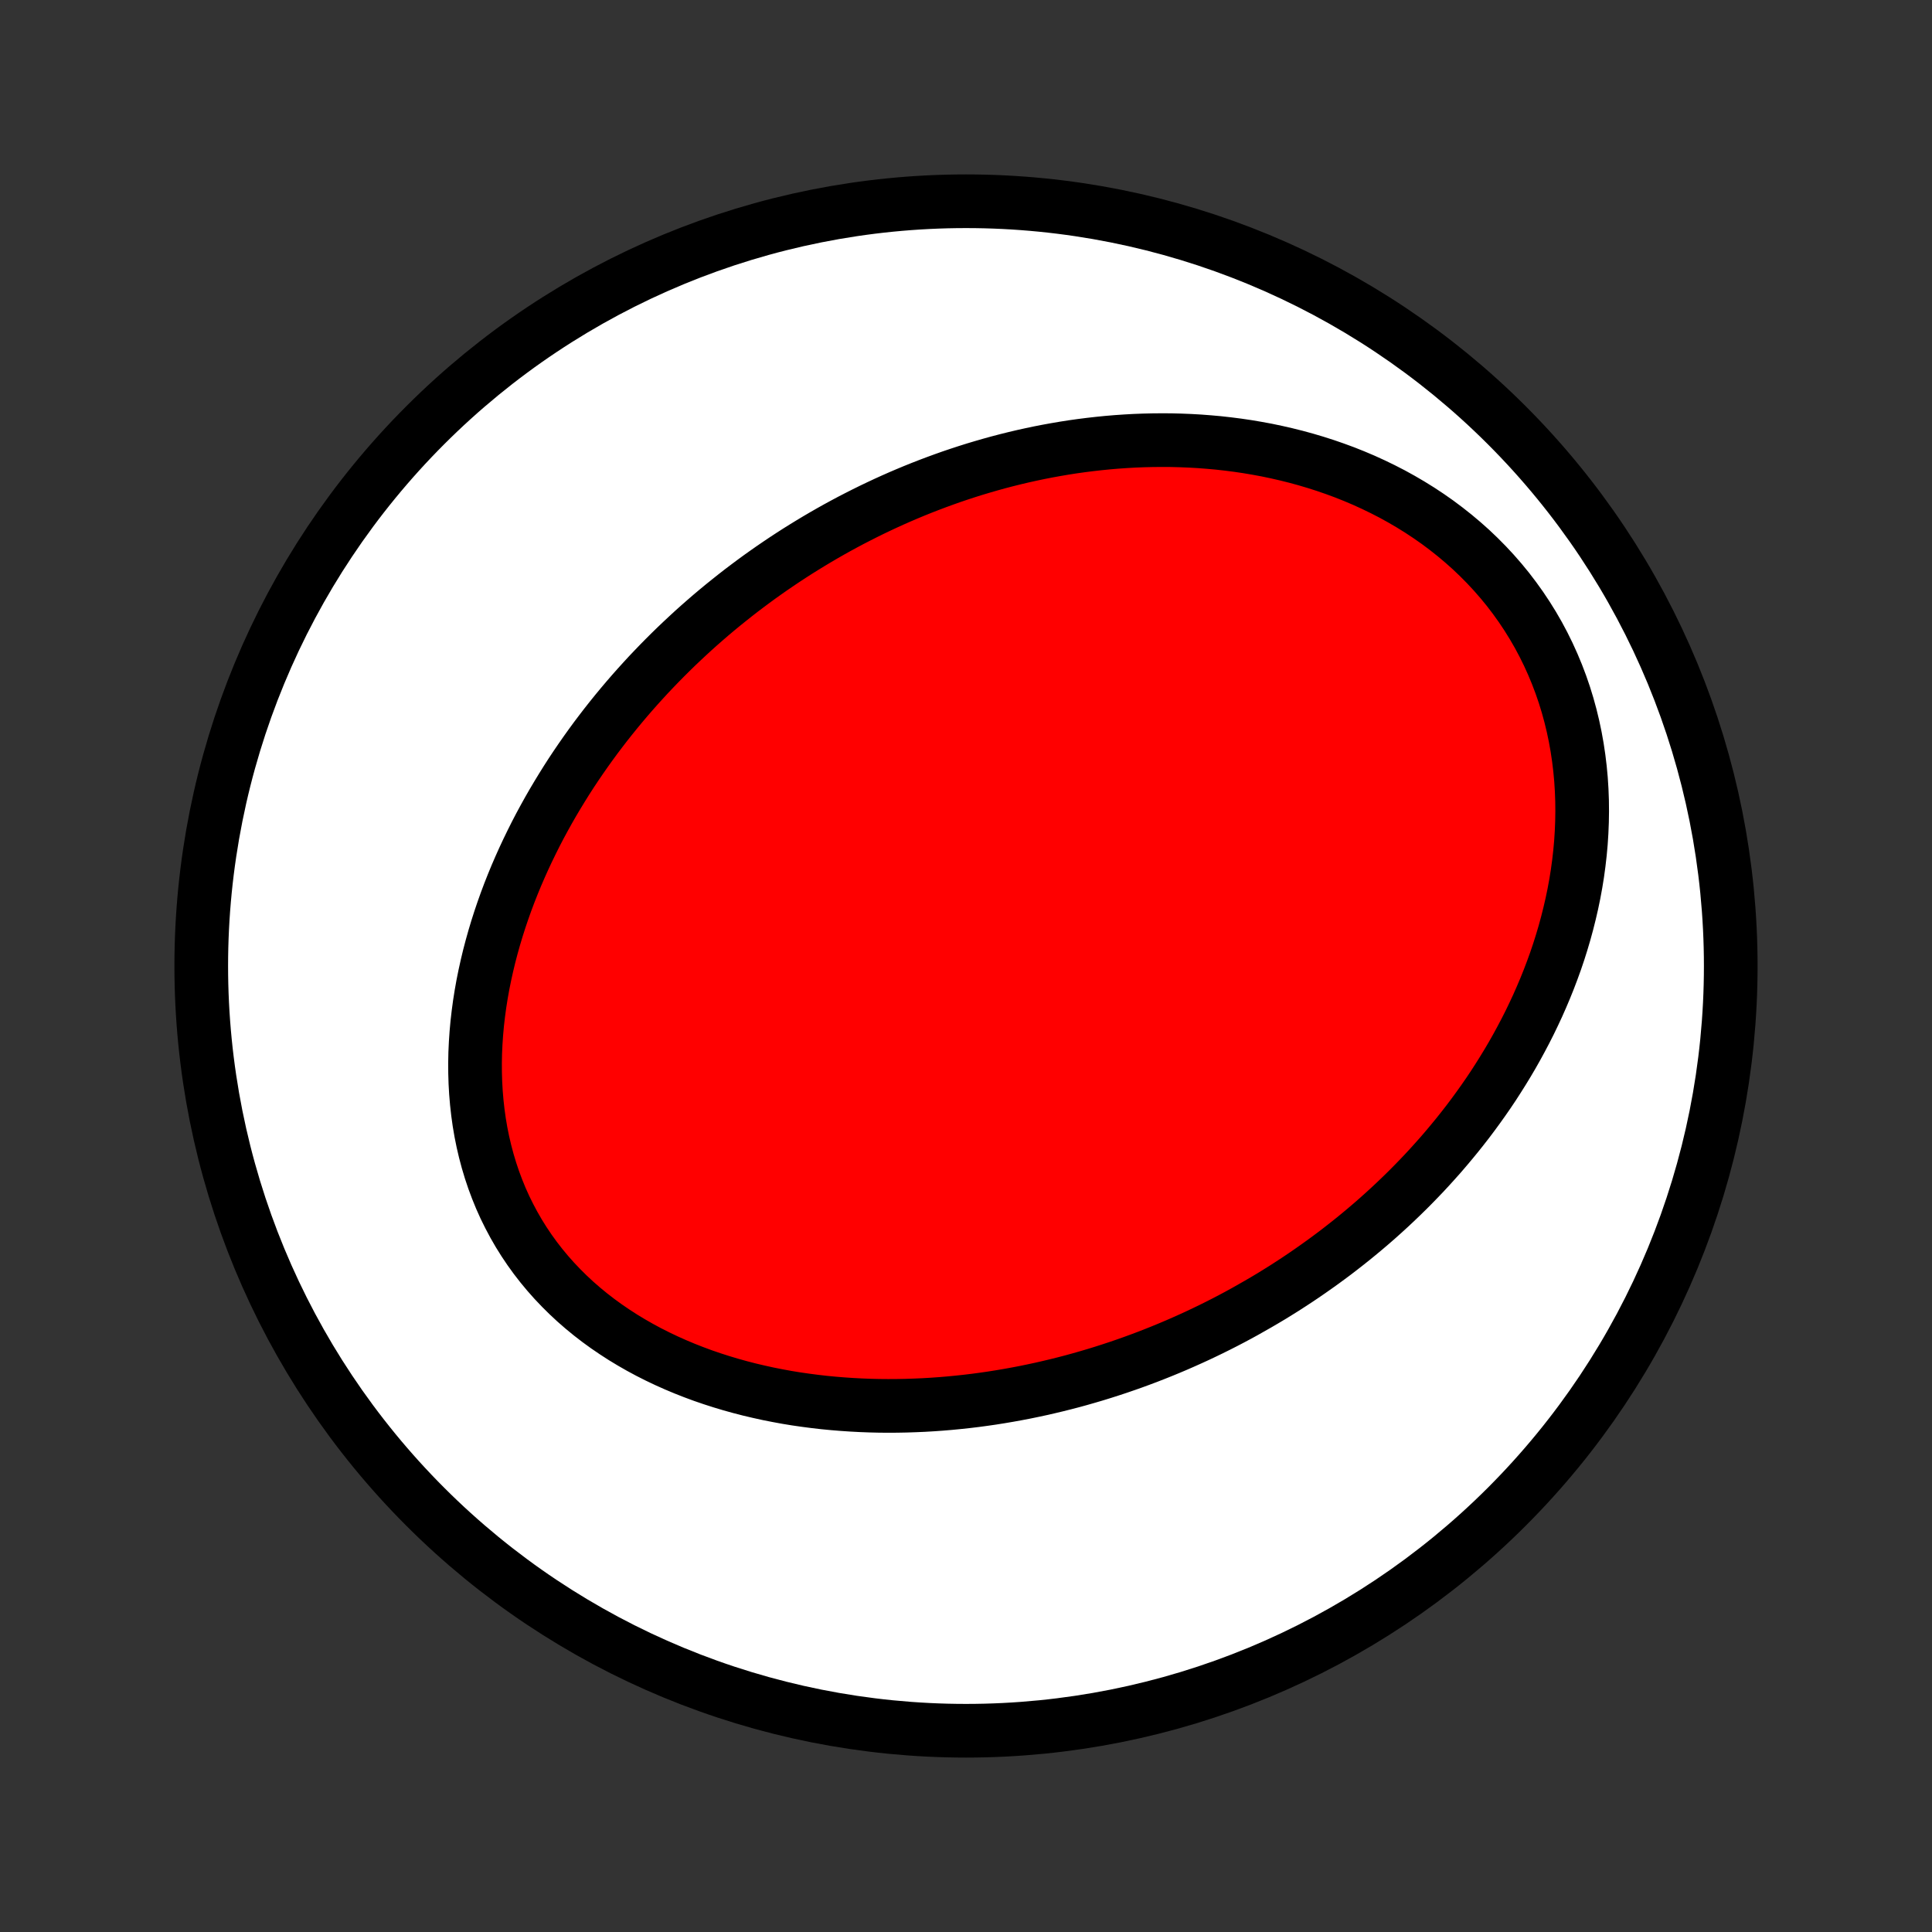 <?xml version="1.0" encoding="utf-8" standalone="no"?>
<!DOCTYPE svg PUBLIC "-//W3C//DTD SVG 1.1//EN"
  "http://www.w3.org/Graphics/SVG/1.1/DTD/svg11.dtd">
<!-- Created with matplotlib (http://matplotlib.org/) -->
<svg height="72pt" version="1.1" viewBox="0 0 72 72" width="72pt" xmlns="http://www.w3.org/2000/svg" xmlns:xlink="http://www.w3.org/1999/xlink">
 <rect x="0" y="0" width="72" height="72" fill="#333333" stroke="none"/>
 <defs>
  <style type="text/css">
*{stroke-linecap:butt;stroke-linejoin:round;}
  </style>
 </defs>
 <g id="figure_1">
  <g id="patch_1">
   <path d="
M0 72
L72 72
L72 0
L0 0
z
" style="fill:none;"/>
  </g>
  <g id="axes_1">
   <g id="PatchCollection_1">
    <defs>
     <path d="
M36 -7.5
C43.558 -7.5 50.808 -10.503 56.153 -15.848
C61.497 -21.192 64.5 -28.442 64.5 -36
C64.5 -43.558 61.497 -50.808 56.153 -56.153
C50.808 -61.497 43.558 -64.5 36 -64.5
C28.442 -64.5 21.192 -61.497 15.848 -56.153
C10.503 -50.808 7.5 -43.558 7.5 -36
C7.5 -28.442 10.503 -21.192 15.848 -15.848
C21.192 -10.503 28.442 -7.5 36 -7.5
z
" id="C0_0_a811fe30f3"/>
     <path d="
M46.394 -23.123
L46.144 -22.986
L45.893 -22.852
L45.64 -22.72
L45.386 -22.591
L45.13 -22.464
L44.873 -22.34
L44.615 -22.218
L44.355 -22.099
L44.093 -21.982
L43.83 -21.867
L43.565 -21.755
L43.298 -21.645
L43.03 -21.538
L42.761 -21.433
L42.489 -21.331
L42.216 -21.231
L41.941 -21.134
L41.664 -21.039
L41.385 -20.947
L41.104 -20.857
L40.822 -20.77
L40.537 -20.686
L40.251 -20.604
L39.963 -20.525
L39.672 -20.449
L39.38 -20.376
L39.086 -20.306
L38.789 -20.238
L38.491 -20.174
L38.19 -20.112
L37.887 -20.054
L37.583 -19.999
L37.276 -19.947
L36.967 -19.898
L36.655 -19.853
L36.342 -19.811
L36.026 -19.773
L35.709 -19.739
L35.389 -19.708
L35.067 -19.681
L34.743 -19.658
L34.418 -19.639
L34.09 -19.625
L33.76 -19.614
L33.428 -19.608
L33.094 -19.606
L32.759 -19.609
L32.422 -19.617
L32.083 -19.63
L31.743 -19.648
L31.401 -19.671
L31.058 -19.699
L30.713 -19.732
L30.367 -19.772
L30.021 -19.817
L29.673 -19.867
L29.325 -19.924
L28.977 -19.988
L28.628 -20.057
L28.279 -20.134
L27.93 -20.216
L27.581 -20.306
L27.233 -20.403
L26.886 -20.507
L26.54 -20.618
L26.196 -20.736
L25.853 -20.863
L25.512 -20.997
L25.174 -21.139
L24.838 -21.289
L24.506 -21.447
L24.177 -21.613
L23.852 -21.788
L23.532 -21.971
L23.216 -22.162
L22.905 -22.363
L22.6 -22.571
L22.301 -22.788
L22.008 -23.014
L21.723 -23.248
L21.444 -23.491
L21.174 -23.742
L20.912 -24.002
L20.658 -24.269
L20.413 -24.545
L20.178 -24.828
L19.952 -25.119
L19.736 -25.418
L19.531 -25.723
L19.336 -26.035
L19.152 -26.354
L18.979 -26.679
L18.816 -27.009
L18.665 -27.345
L18.526 -27.686
L18.397 -28.032
L18.28 -28.381
L18.174 -28.735
L18.079 -29.092
L17.995 -29.452
L17.922 -29.814
L17.86 -30.179
L17.809 -30.545
L17.768 -30.913
L17.737 -31.281
L17.716 -31.65
L17.705 -32.02
L17.703 -32.389
L17.71 -32.758
L17.727 -33.126
L17.752 -33.493
L17.785 -33.858
L17.827 -34.222
L17.876 -34.585
L17.933 -34.945
L17.997 -35.303
L18.069 -35.659
L18.147 -36.012
L18.231 -36.362
L18.322 -36.709
L18.419 -37.054
L18.521 -37.395
L18.629 -37.733
L18.742 -38.067
L18.86 -38.398
L18.983 -38.726
L19.111 -39.05
L19.243 -39.37
L19.38 -39.687
L19.52 -39.999
L19.665 -40.309
L19.813 -40.614
L19.964 -40.916
L20.119 -41.214
L20.278 -41.508
L20.439 -41.798
L20.603 -42.084
L20.771 -42.367
L20.941 -42.646
L21.113 -42.922
L21.288 -43.194
L21.466 -43.462
L21.646 -43.726
L21.828 -43.987
L22.012 -44.244
L22.198 -44.498
L22.387 -44.748
L22.577 -44.995
L22.769 -45.238
L22.963 -45.478
L23.159 -45.715
L23.356 -45.948
L23.555 -46.178
L23.756 -46.405
L23.959 -46.629
L24.162 -46.85
L24.368 -47.067
L24.575 -47.282
L24.783 -47.493
L24.993 -47.702
L25.204 -47.908
L25.417 -48.11
L25.631 -48.31
L25.846 -48.508
L26.063 -48.702
L26.282 -48.894
L26.501 -49.083
L26.722 -49.269
L26.945 -49.453
L27.169 -49.633
L27.394 -49.812
L27.62 -49.988
L27.849 -50.161
L28.078 -50.332
L28.309 -50.501
L28.541 -50.666
L28.775 -50.83
L29.011 -50.991
L29.248 -51.15
L29.486 -51.306
L29.726 -51.46
L29.968 -51.611
L30.211 -51.76
L30.456 -51.907
L30.702 -52.051
L30.95 -52.193
L31.2 -52.333
L31.452 -52.47
L31.705 -52.605
L31.961 -52.737
L32.218 -52.867
L32.477 -52.995
L32.738 -53.12
L33.001 -53.243
L33.265 -53.363
L33.532 -53.481
L33.801 -53.596
L34.072 -53.709
L34.345 -53.819
L34.62 -53.926
L34.898 -54.031
L35.177 -54.133
L35.459 -54.233
L35.743 -54.329
L36.03 -54.423
L36.319 -54.514
L36.61 -54.601
L36.904 -54.686
L37.2 -54.768
L37.498 -54.846
L37.799 -54.921
L38.103 -54.993
L38.409 -55.061
L38.717 -55.126
L39.028 -55.187
L39.342 -55.244
L39.658 -55.298
L39.977 -55.348
L40.298 -55.393
L40.622 -55.434
L40.949 -55.471
L41.278 -55.504
L41.609 -55.532
L41.943 -55.555
L42.28 -55.574
L42.619 -55.587
L42.96 -55.595
L43.303 -55.598
L43.649 -55.596
L43.997 -55.587
L44.347 -55.573
L44.699 -55.553
L45.053 -55.526
L45.408 -55.494
L45.765 -55.454
L46.124 -55.408
L46.484 -55.355
L46.845 -55.294
L47.207 -55.227
L47.57 -55.151
L47.933 -55.068
L48.297 -54.977
L48.66 -54.878
L49.024 -54.77
L49.387 -54.654
L49.749 -54.529
L50.11 -54.396
L50.469 -54.253
L50.827 -54.101
L51.182 -53.939
L51.535 -53.768
L51.885 -53.588
L52.231 -53.397
L52.573 -53.197
L52.911 -52.987
L53.244 -52.767
L53.572 -52.537
L53.893 -52.297
L54.209 -52.047
L54.517 -51.788
L54.819 -51.519
L55.112 -51.24
L55.398 -50.951
L55.674 -50.654
L55.941 -50.348
L56.199 -50.033
L56.446 -49.709
L56.683 -49.378
L56.909 -49.039
L57.124 -48.693
L57.328 -48.34
L57.52 -47.98
L57.7 -47.615
L57.868 -47.244
L58.024 -46.869
L58.168 -46.489
L58.3 -46.105
L58.419 -45.718
L58.526 -45.328
L58.621 -44.935
L58.704 -44.541
L58.775 -44.145
L58.834 -43.749
L58.882 -43.352
L58.919 -42.955
L58.944 -42.559
L58.959 -42.163
L58.963 -41.768
L58.957 -41.375
L58.941 -40.984
L58.916 -40.595
L58.881 -40.209
L58.837 -39.825
L58.785 -39.444
L58.724 -39.067
L58.655 -38.693
L58.578 -38.322
L58.493 -37.955
L58.402 -37.593
L58.304 -37.234
L58.199 -36.879
L58.088 -36.528
L57.971 -36.182
L57.847 -35.84
L57.719 -35.503
L57.585 -35.17
L57.446 -34.842
L57.303 -34.518
L57.154 -34.199
L57.002 -33.884
L56.845 -33.574
L56.684 -33.269
L56.52 -32.968
L56.352 -32.671
L56.18 -32.379
L56.005 -32.092
L55.827 -31.809
L55.647 -31.53
L55.463 -31.256
L55.276 -30.986
L55.087 -30.721
L54.895 -30.459
L54.702 -30.202
L54.505 -29.949
L54.307 -29.7
L54.106 -29.455
L53.904 -29.214
L53.7 -28.976
L53.493 -28.743
L53.285 -28.513
L53.076 -28.287
L52.864 -28.065
L52.651 -27.846
L52.437 -27.631
L52.221 -27.42
L52.004 -27.212
L51.785 -27.007
L51.564 -26.805
L51.343 -26.607
L51.12 -26.412
L50.895 -26.22
L50.67 -26.032
L50.443 -25.846
L50.215 -25.664
L49.985 -25.484
L49.755 -25.307
L49.523 -25.134
L49.29 -24.963
L49.055 -24.795
L48.82 -24.63
L48.583 -24.467
L48.345 -24.307
L48.105 -24.15
L47.865 -23.995
L47.623 -23.844
L47.38 -23.694
L47.135 -23.548
L46.889 -23.404
z
" id="C0_1_69baeeb240"/>
    </defs>
    <g clip-path="url(#p1bffca34e9)">
     <use style="fill:#ffffff;stroke:#000000;stroke-width:2.0;" x="0.0" xlink:href="#C0_0_a811fe30f3" y="72.0"/>
    </g>
    <g clip-path="url(#p1bffca34e9)">
     <use style="fill:#ff0000;stroke:#000000;stroke-width:2.0;" x="0.0" xlink:href="#C0_1_69baeeb240" y="72.0"/>
    </g>
   </g>
  </g>
 </g>
 <defs>
  <clipPath id="p1bffca34e9">
   <rect height="72.0" width="72.0" x="0.0" y="0.0"/>
  </clipPath>
 </defs>
</svg>
